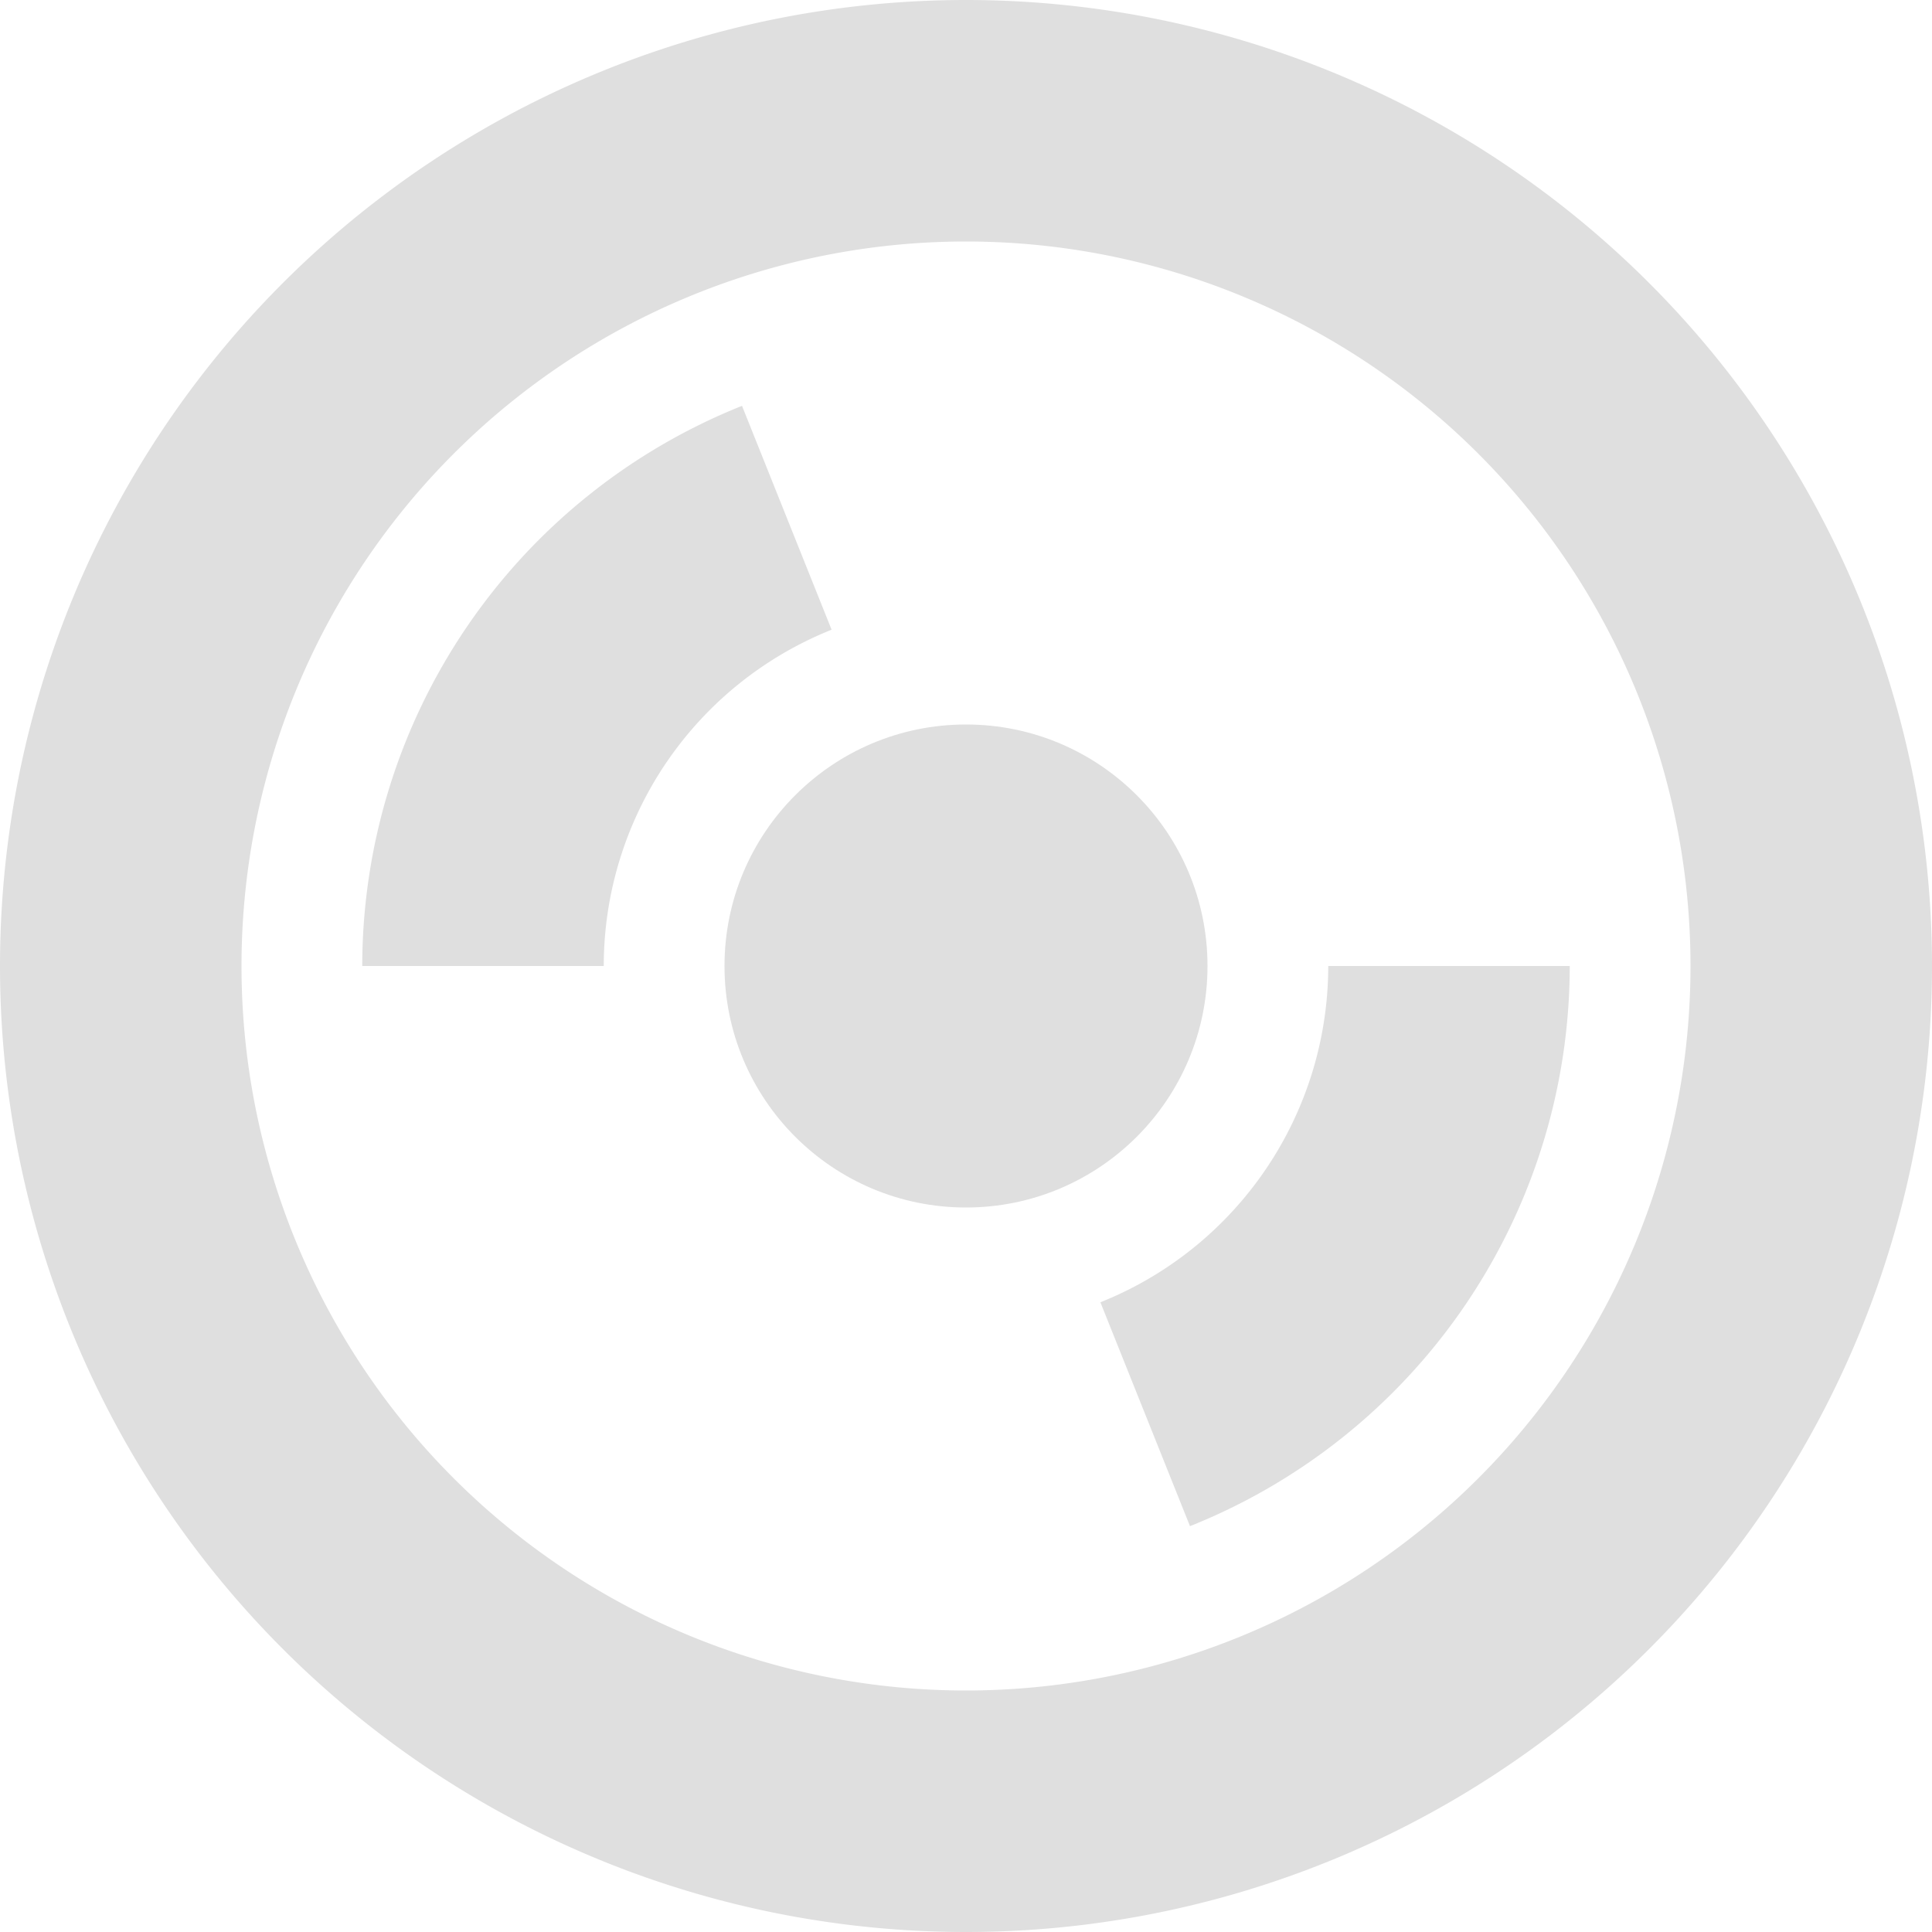 <svg xmlns="http://www.w3.org/2000/svg" height="16" width="16" version="1.1">
 <path style="fill:#dfdfdf" d="m8 0a8 8 0 0 0 -8 8 8 8 0 0 0 8 8 8 8 0 0 0 8 -8 8 8 0 0 0 -8 -8zm0 2a6 6 0 0 1 6 6 6 6 0 0 1 -6 6 6 6 0 0 1 -6 -6 6 6 0 0 1 6 -6z"/>
 <circle cx="8" style="fill:#dfdfdf" r="2" cy="8"/>
 <path style="fill:#dfdfdf" d="m6.145 3.361a5 5 0 0 0 -3.145 4.639h2a3 3 0 0 1 1.887 -2.785l-0.742-1.854zm4.855 4.639a3 3 0 0 1 -1.887 2.785l0.742 1.854a5 5 0 0 0 3.145 -4.639h-2z"/>
</svg>
